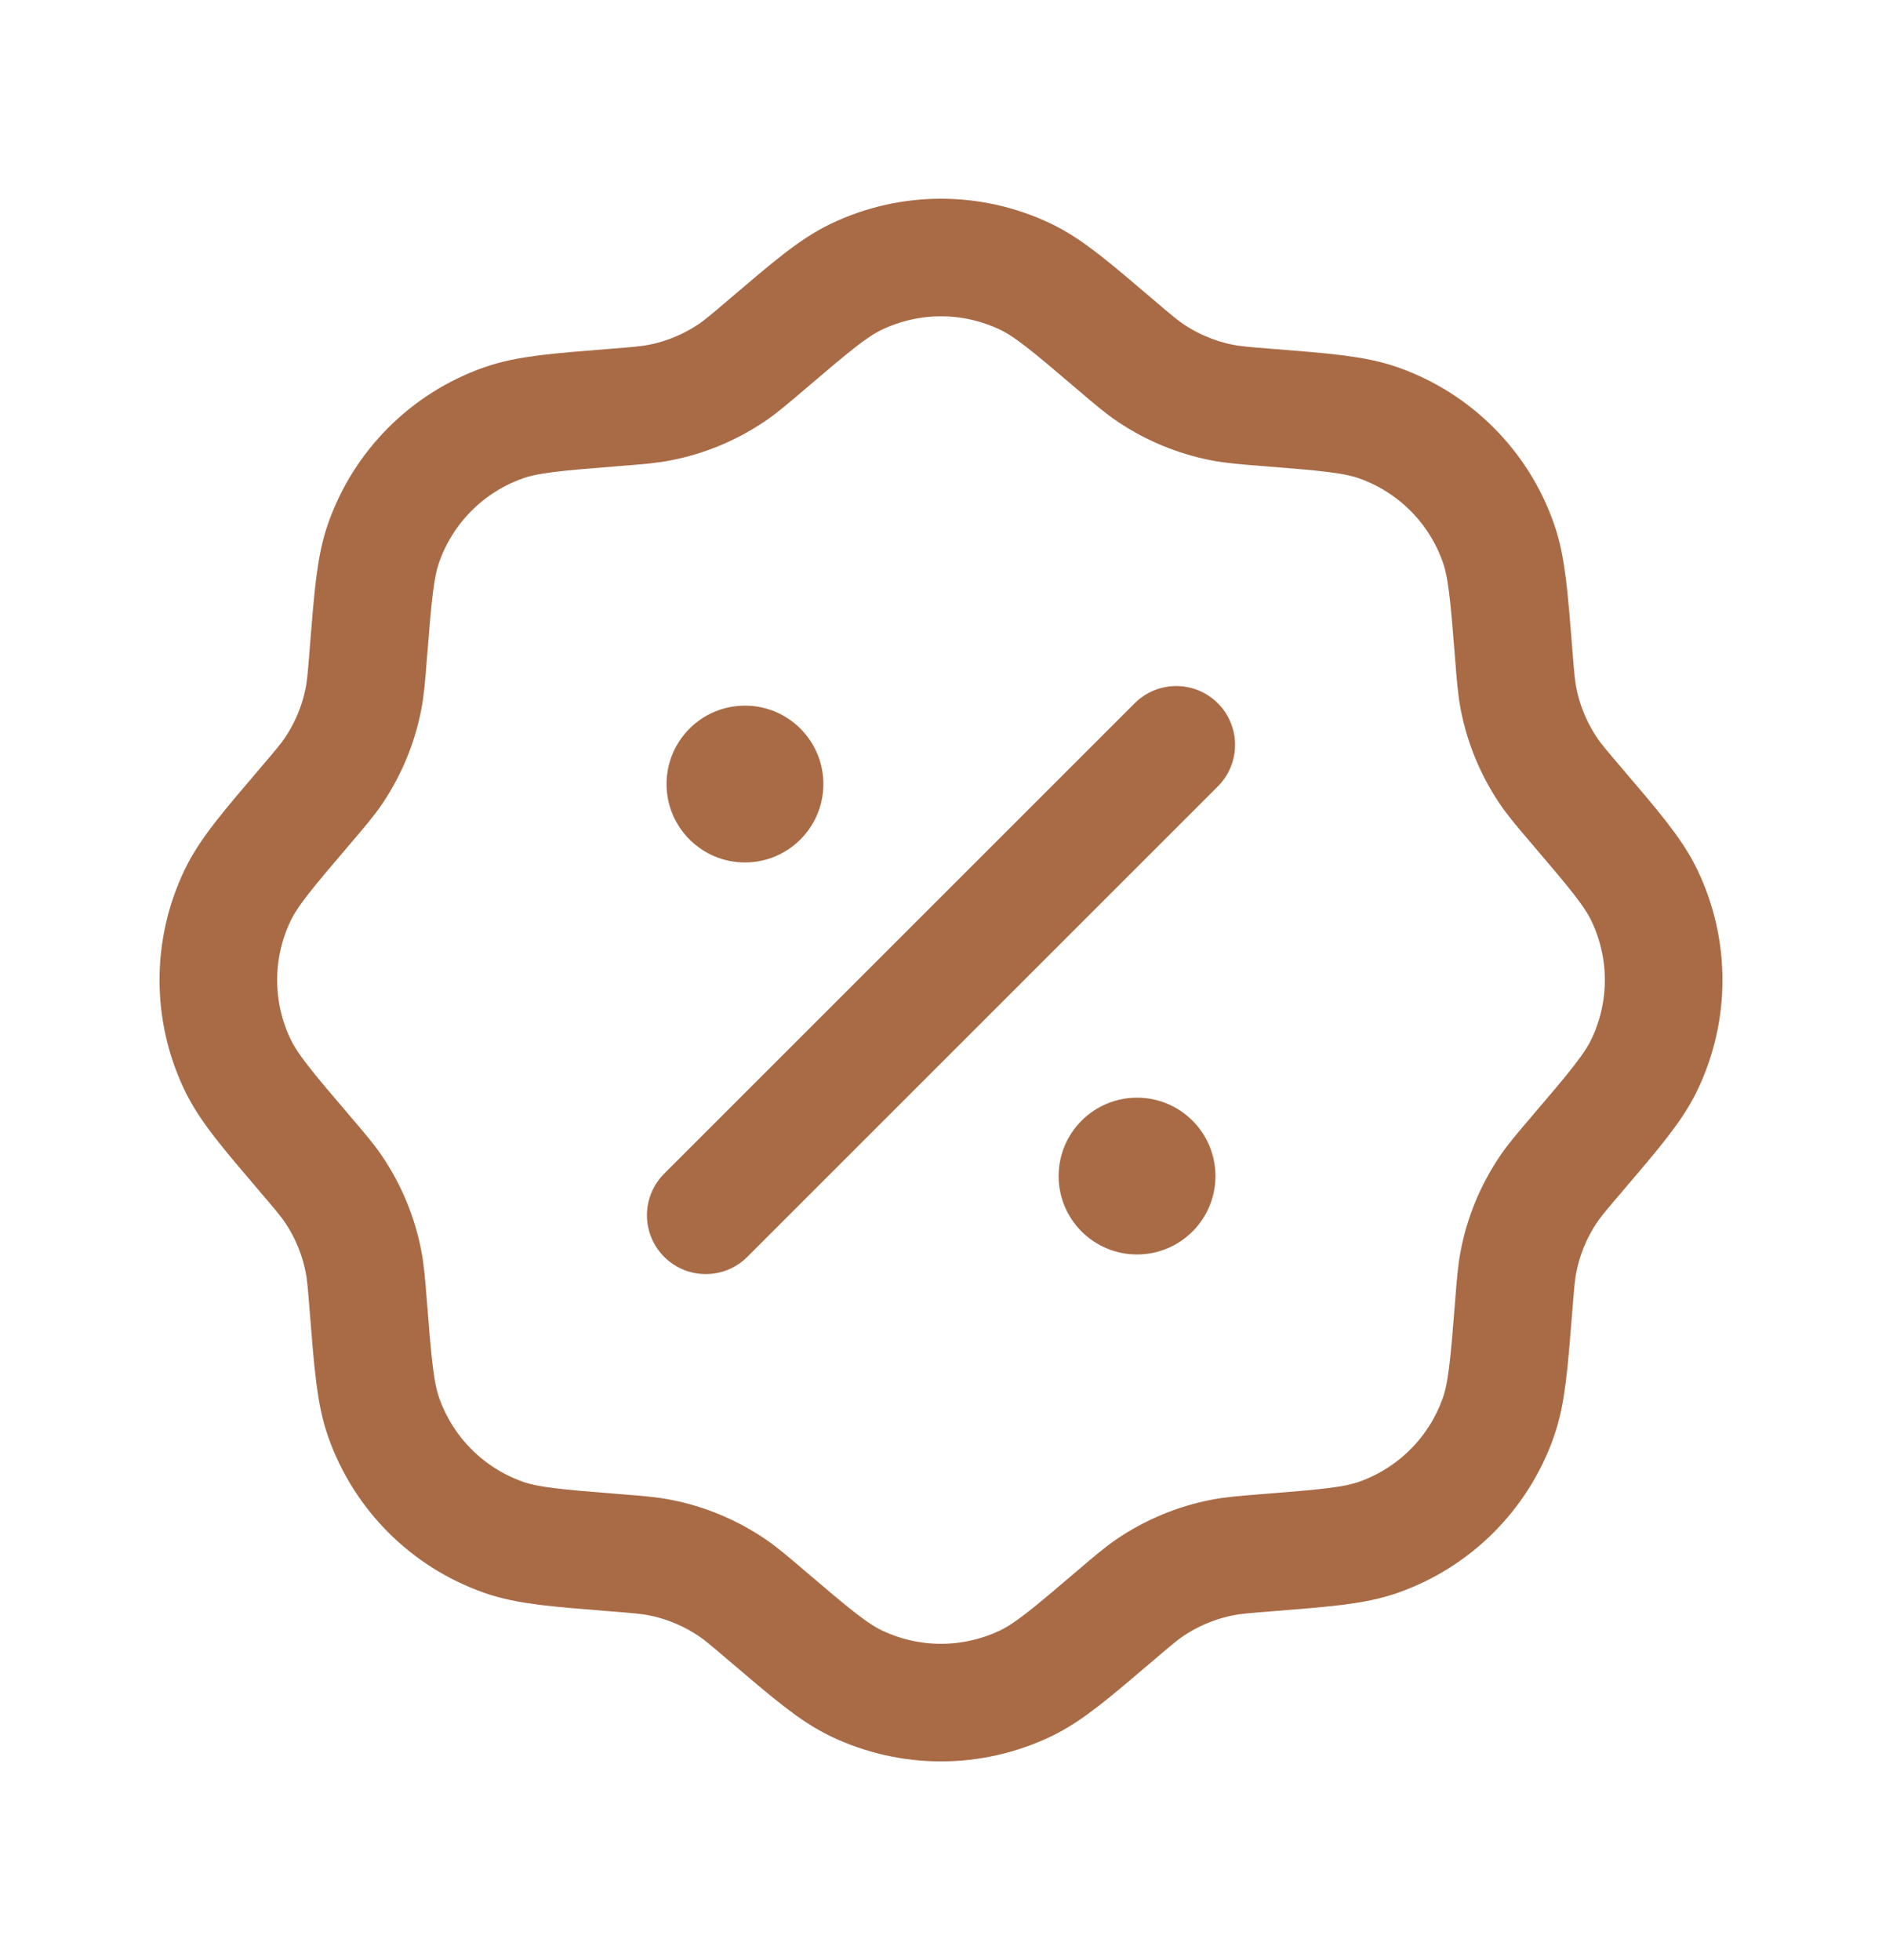 <svg width="24" height="25" viewBox="0 0 24 25" fill="none" xmlns="http://www.w3.org/2000/svg">
<path d="M9.781 4.391C10.345 3.91 10.627 3.67 10.922 3.529C11.604 3.203 12.396 3.203 13.078 3.529C13.373 3.67 13.655 3.91 14.219 4.391C14.443 4.582 14.555 4.678 14.675 4.758C14.95 4.942 15.258 5.07 15.583 5.134C15.724 5.162 15.871 5.174 16.165 5.197C16.904 5.256 17.273 5.285 17.581 5.394C18.294 5.646 18.854 6.206 19.106 6.919C19.215 7.227 19.244 7.596 19.303 8.335C19.326 8.629 19.338 8.776 19.366 8.917C19.43 9.242 19.558 9.55 19.742 9.825C19.822 9.945 19.918 10.057 20.109 10.281C20.59 10.845 20.83 11.127 20.971 11.422C21.297 12.104 21.297 12.896 20.971 13.578C20.83 13.873 20.59 14.155 20.109 14.719C19.918 14.943 19.822 15.055 19.742 15.175C19.558 15.45 19.43 15.758 19.366 16.083C19.338 16.224 19.326 16.371 19.303 16.665C19.244 17.404 19.215 17.773 19.106 18.081C18.854 18.794 18.294 19.354 17.581 19.606C17.273 19.715 16.904 19.744 16.165 19.803C15.871 19.826 15.724 19.838 15.583 19.866C15.258 19.93 14.95 20.058 14.675 20.242C14.555 20.322 14.443 20.418 14.219 20.609C13.655 21.09 13.373 21.33 13.078 21.471C12.396 21.797 11.604 21.797 10.922 21.471C10.627 21.33 10.345 21.09 9.781 20.609C9.557 20.418 9.445 20.322 9.325 20.242C9.05 20.058 8.742 19.93 8.417 19.866C8.276 19.838 8.129 19.826 7.835 19.803C7.096 19.744 6.727 19.715 6.419 19.606C5.706 19.354 5.146 18.794 4.894 18.081C4.785 17.773 4.756 17.404 4.697 16.665C4.674 16.371 4.662 16.224 4.634 16.083C4.57 15.758 4.442 15.45 4.258 15.175C4.178 15.055 4.082 14.943 3.891 14.719C3.41 14.155 3.17 13.873 3.029 13.578C2.703 12.896 2.703 12.104 3.029 11.422C3.17 11.127 3.41 10.845 3.891 10.281C4.082 10.057 4.178 9.945 4.258 9.825C4.442 9.55 4.57 9.242 4.634 8.917C4.662 8.776 4.674 8.629 4.697 8.335C4.756 7.596 4.785 7.227 4.894 6.919C5.146 6.206 5.706 5.646 6.419 5.394C6.727 5.285 7.096 5.256 7.835 5.197C8.129 5.174 8.276 5.162 8.417 5.134C8.742 5.07 9.05 4.942 9.325 4.758C9.445 4.678 9.557 4.582 9.781 4.391Z" stroke="#A96B46" stroke-width="1.5"/>
<path d="M9 15.5L15 9.5" stroke="#A96B46" stroke-width="1.5" stroke-linecap="round"/>
<path d="M15.5 15C15.5 15.552 15.052 16 14.5 16C13.948 16 13.5 15.552 13.5 15C13.5 14.448 13.948 14 14.5 14C15.052 14 15.5 14.448 15.5 15Z" fill="#A96B46"/>
<path d="M10.5 10C10.5 10.552 10.052 11 9.5 11C8.948 11 8.5 10.552 8.5 10C8.5 9.448 8.948 9 9.5 9C10.052 9 10.5 9.448 10.5 10Z" fill="#A96B46"/>
</svg>
